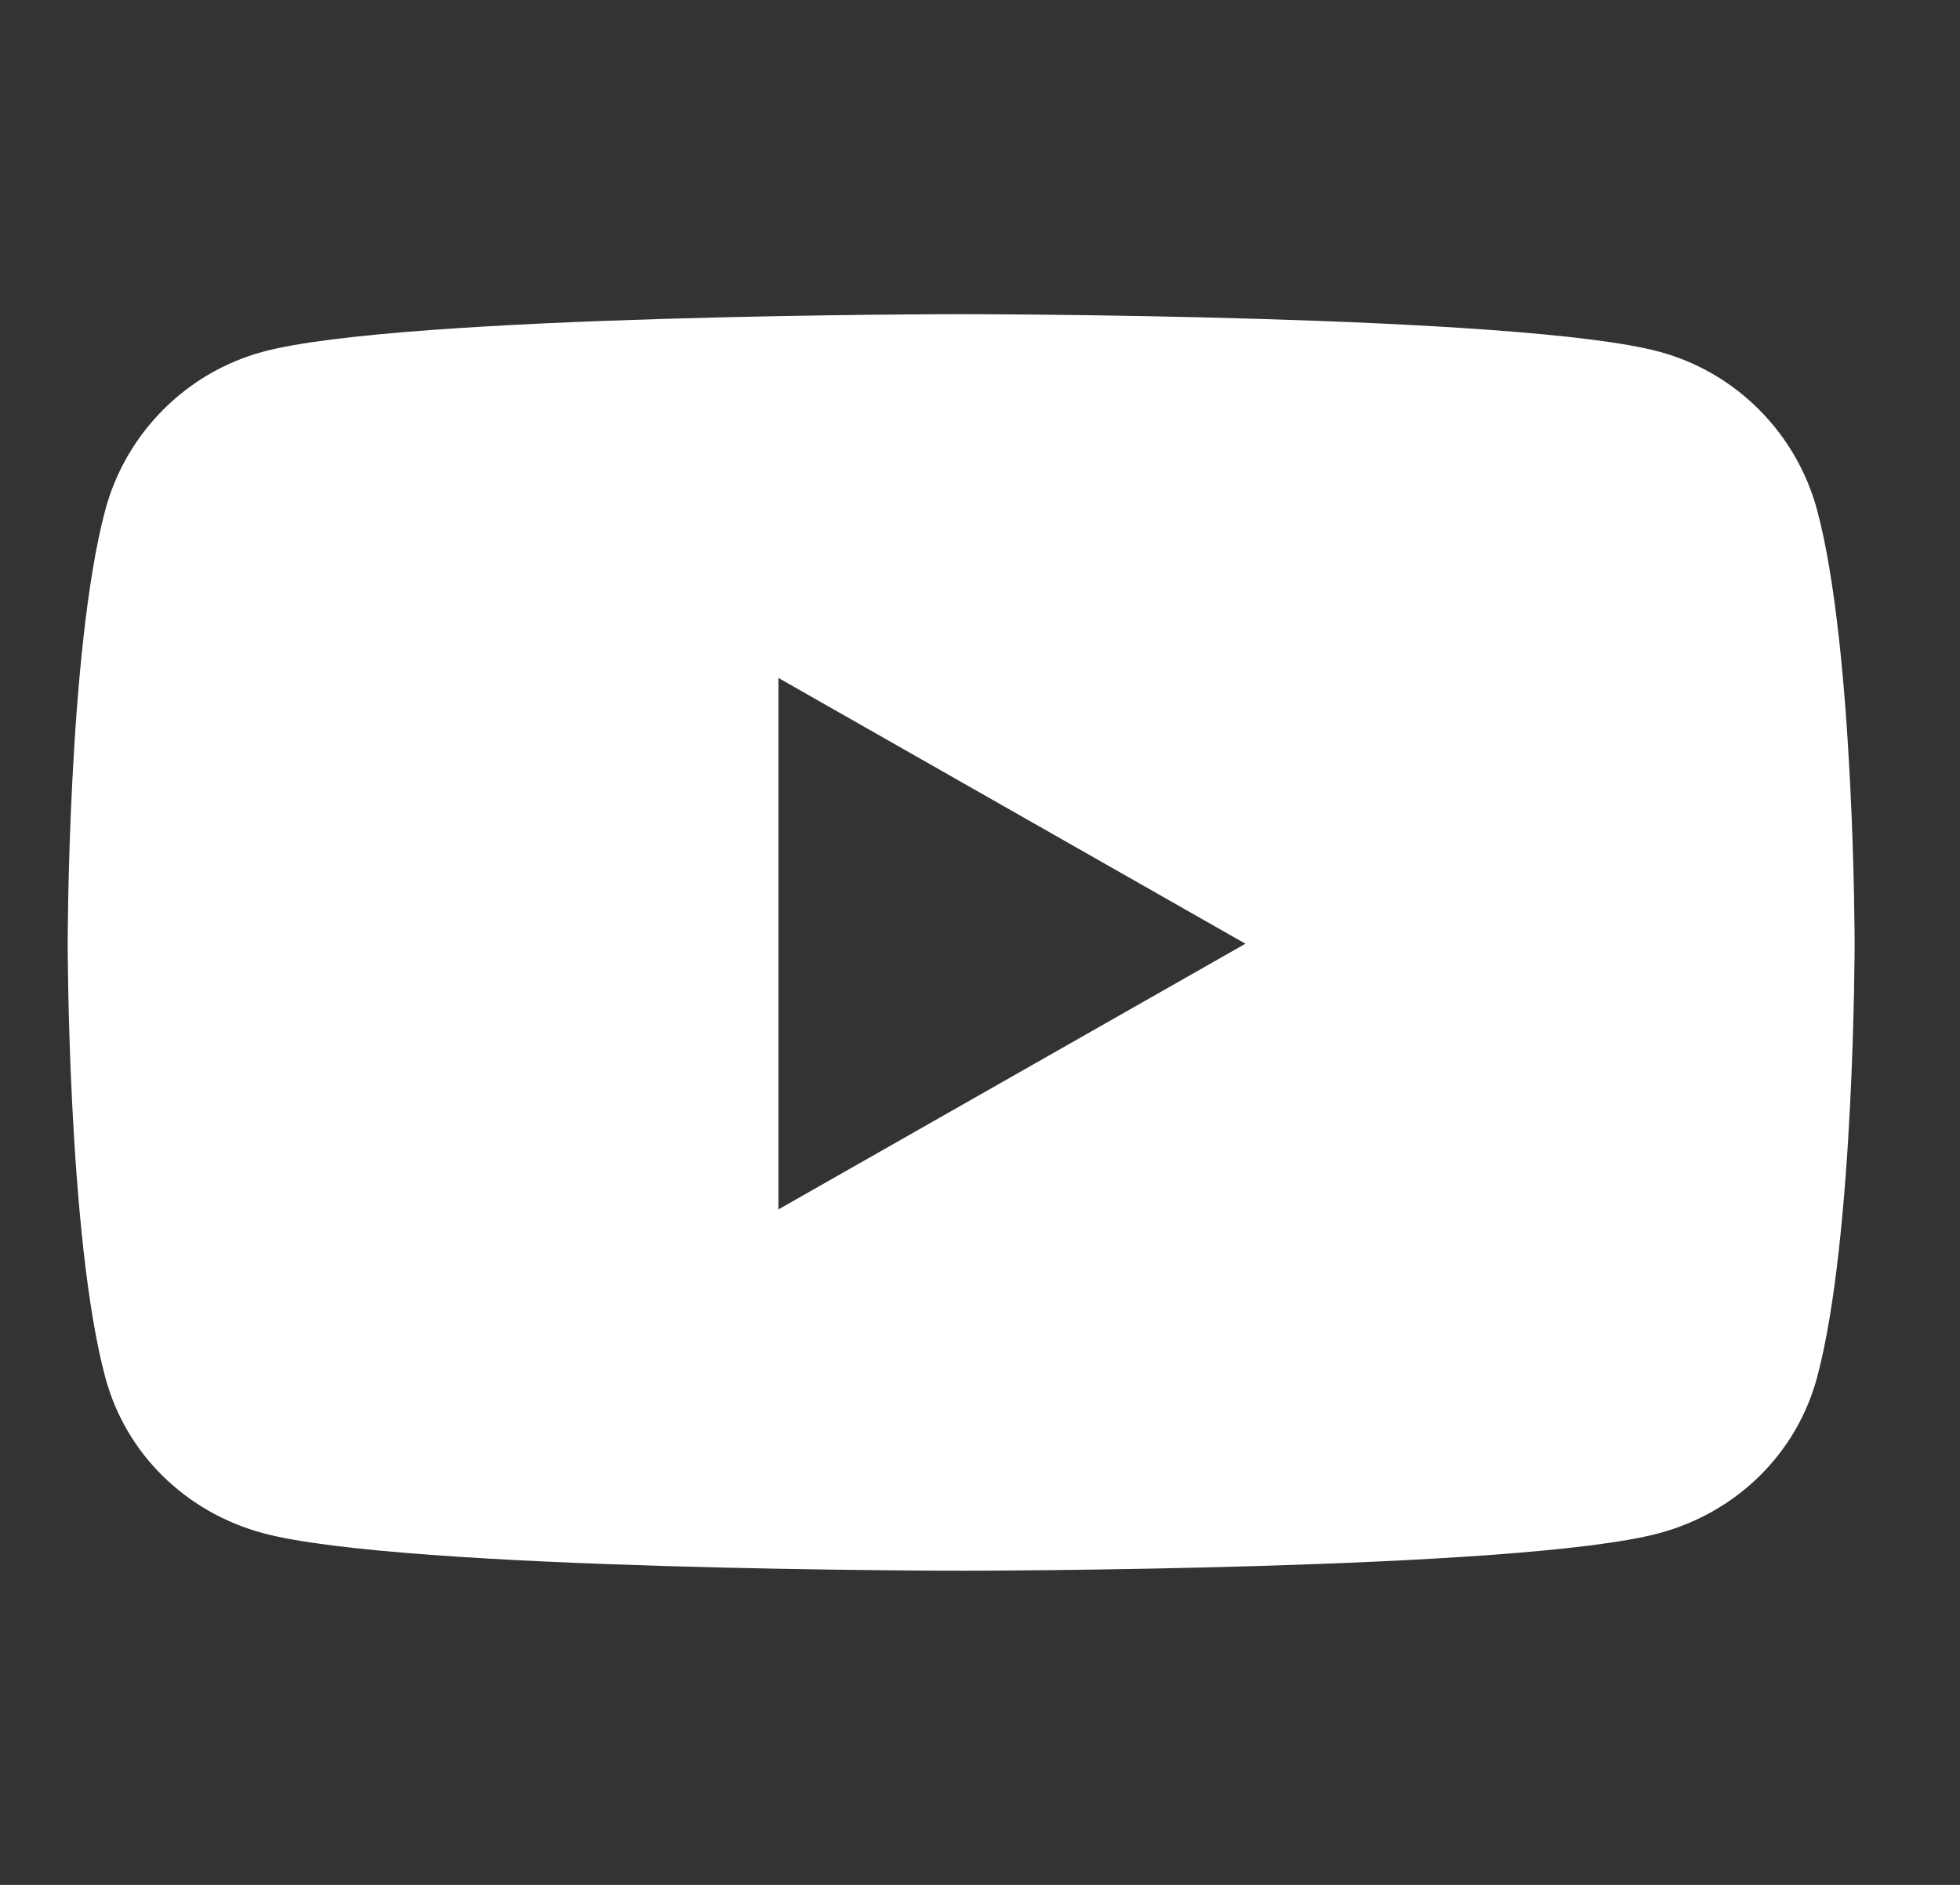 <svg width="26" height="25" viewBox="0 0 26 25" fill="none" xmlns="http://www.w3.org/2000/svg">
<rect x="0" y="0" width="26" height="25" fill="#333333" stroke="none"/>
<g clip-path="url(#clip0_15_1708)">
<path d="M24.107 6.774C23.834 5.748 23.031 4.939 22.011 4.665C20.162 4.167 12.75 4.167 12.75 4.167C12.75 4.167 5.338 4.167 3.489 4.665C2.469 4.94 1.666 5.748 1.394 6.774C0.898 8.635 0.898 12.517 0.898 12.517C0.898 12.517 0.898 16.399 1.394 18.259C1.666 19.286 2.469 20.06 3.489 20.335C5.338 20.833 12.75 20.833 12.75 20.833C12.75 20.833 20.162 20.833 22.011 20.335C23.031 20.06 23.834 19.286 24.107 18.259C24.602 16.399 24.602 12.517 24.602 12.517C24.602 12.517 24.602 8.635 24.107 6.774ZM10.326 16.041V8.992L16.521 12.517L10.326 16.041Z" fill="white"/>
</g>
<defs>
<clipPath id="clip0_15_1708">
<rect width="25" height="25" fill="white" transform="translate(0.25)"/>
</clipPath>
</defs>
</svg>
